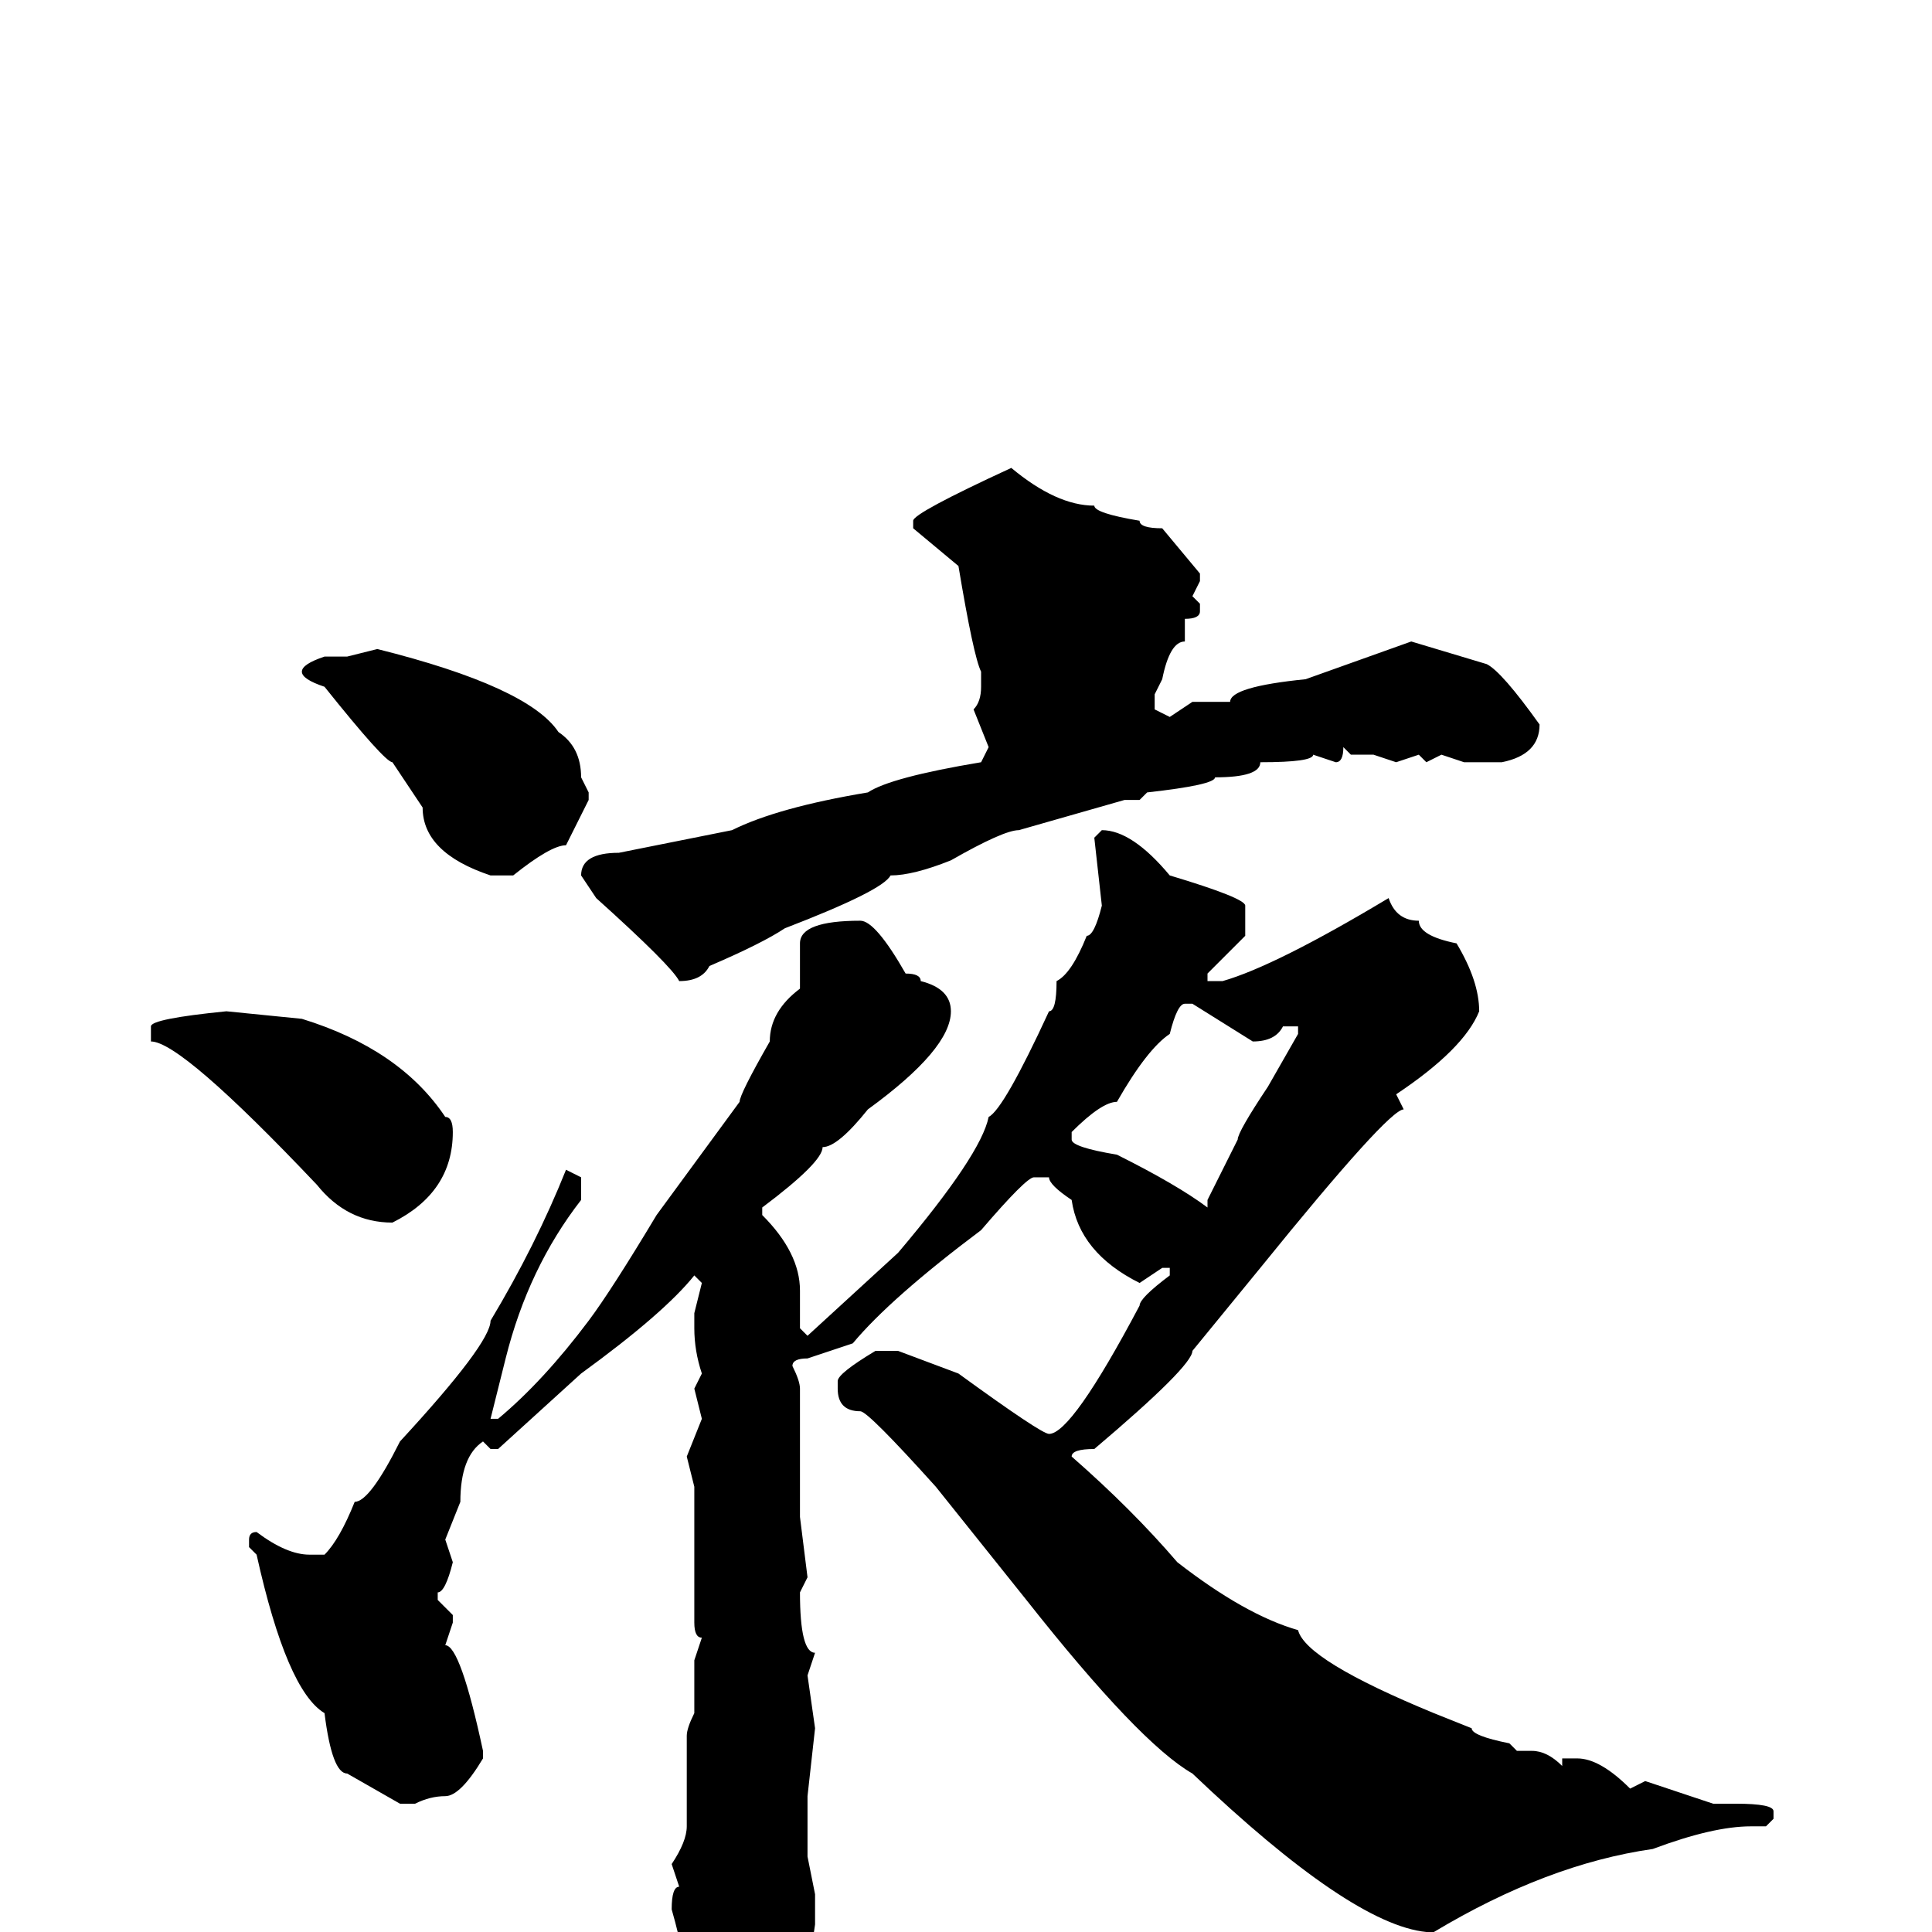 <svg xmlns="http://www.w3.org/2000/svg" viewBox="0 -256 256 256">
	<path fill="#000000" d="M134 -194Q140 -189 145 -189Q145 -188 151 -187Q151 -186 154 -186L159 -180V-179L158 -177L159 -176V-175Q159 -174 157 -174V-173V-171Q155 -171 154 -166L153 -164V-162L155 -161L158 -163H163Q163 -165 173 -166L187 -171L197 -168Q199 -167 204 -160Q204 -156 199 -155H194L191 -156L189 -155L188 -156L185 -155L182 -156H179L178 -157Q178 -155 177 -155L174 -156Q174 -155 167 -155Q167 -153 161 -153Q161 -152 152 -151L151 -150H149L135 -146Q133 -146 126 -142Q121 -140 118 -140Q117 -138 104 -133Q101 -131 94 -128Q93 -126 90 -126Q89 -128 79 -137L77 -140Q77 -143 82 -143L97 -146Q103 -149 115 -151Q118 -153 130 -155L131 -157L129 -162Q130 -163 130 -165V-167Q129 -169 127 -181L121 -186V-187Q121 -188 134 -194ZM50 -170Q70 -165 74 -159Q77 -157 77 -153L78 -151V-150L75 -144Q73 -144 68 -140H65Q56 -143 56 -149L52 -155Q51 -155 43 -165Q40 -166 40 -167Q40 -168 43 -169H46ZM146 -146Q150 -146 155 -140Q165 -137 165 -136V-132L160 -127V-126H162Q169 -128 184 -137Q185 -134 188 -134Q188 -132 193 -131Q196 -126 196 -122Q194 -117 185 -111L186 -109Q184 -109 167 -88L158 -77Q158 -75 145 -64Q142 -64 142 -63Q150 -56 156 -49Q165 -42 172 -40Q173 -36 190 -29L195 -27Q195 -26 200 -25L201 -24H203Q205 -24 207 -22V-23H209Q212 -23 216 -19L218 -20L227 -17H230Q235 -17 235 -16V-15L234 -14H232Q227 -14 219 -11Q205 -9 190 0H189Q179 -1 158 -21Q151 -25 136 -44L124 -59Q115 -69 114 -69Q111 -69 111 -72V-73Q111 -74 116 -77H119L127 -74Q138 -66 139 -66Q142 -66 151 -83Q151 -84 155 -87V-88H154L151 -86Q143 -90 142 -97Q139 -99 139 -100H137Q136 -100 130 -93Q118 -84 113 -78L107 -76Q105 -76 105 -75Q106 -73 106 -72V-70V-63V-62V-59V-56V-55L107 -47L106 -45Q106 -37 108 -37L107 -34L108 -27L107 -18V-17V-10L108 -5V-1Q106 14 99 16L98 18Q91 15 91 9V8Q91 4 89 -3Q89 -6 90 -6L89 -9Q91 -12 91 -14V-26Q91 -27 92 -29V-33V-36L93 -39Q92 -39 92 -41V-43V-44V-54V-59L91 -63L93 -68L92 -72L93 -74Q92 -77 92 -80V-81V-82L93 -86L92 -87Q88 -82 77 -74L66 -64H65L64 -65Q61 -63 61 -57L59 -52L60 -49Q59 -45 58 -45V-44L60 -42V-41L59 -38Q61 -38 64 -24V-23Q61 -18 59 -18Q57 -18 55 -17H53L46 -21Q44 -21 43 -29Q38 -32 34 -50L33 -51V-52Q33 -53 34 -53Q38 -50 41 -50H43Q45 -52 47 -57Q49 -57 53 -65Q65 -78 65 -81Q71 -91 75 -101L77 -100V-97Q70 -88 67 -76L65 -68H66Q72 -73 78 -81Q81 -85 87 -95L98 -110Q98 -111 102 -118Q102 -122 106 -125V-128V-131Q106 -134 114 -134Q116 -134 120 -127Q122 -127 122 -126Q126 -125 126 -122Q126 -117 115 -109Q111 -104 109 -104Q109 -102 101 -96V-95Q106 -90 106 -85V-80L107 -79L119 -90Q130 -103 131 -108Q133 -109 139 -122Q140 -122 140 -126Q142 -127 144 -132Q145 -132 146 -136L145 -145ZM142 -106V-105Q142 -104 148 -103Q156 -99 160 -96V-97L164 -105Q164 -106 168 -112L172 -119V-120H170Q169 -118 166 -118L158 -123H157Q156 -123 155 -119Q152 -117 148 -110Q146 -110 142 -106ZM30 -122L40 -121Q53 -117 59 -108Q60 -108 60 -106Q60 -98 52 -94Q46 -94 42 -99Q24 -118 20 -118V-120Q20 -121 30 -122Z"/>
</svg>